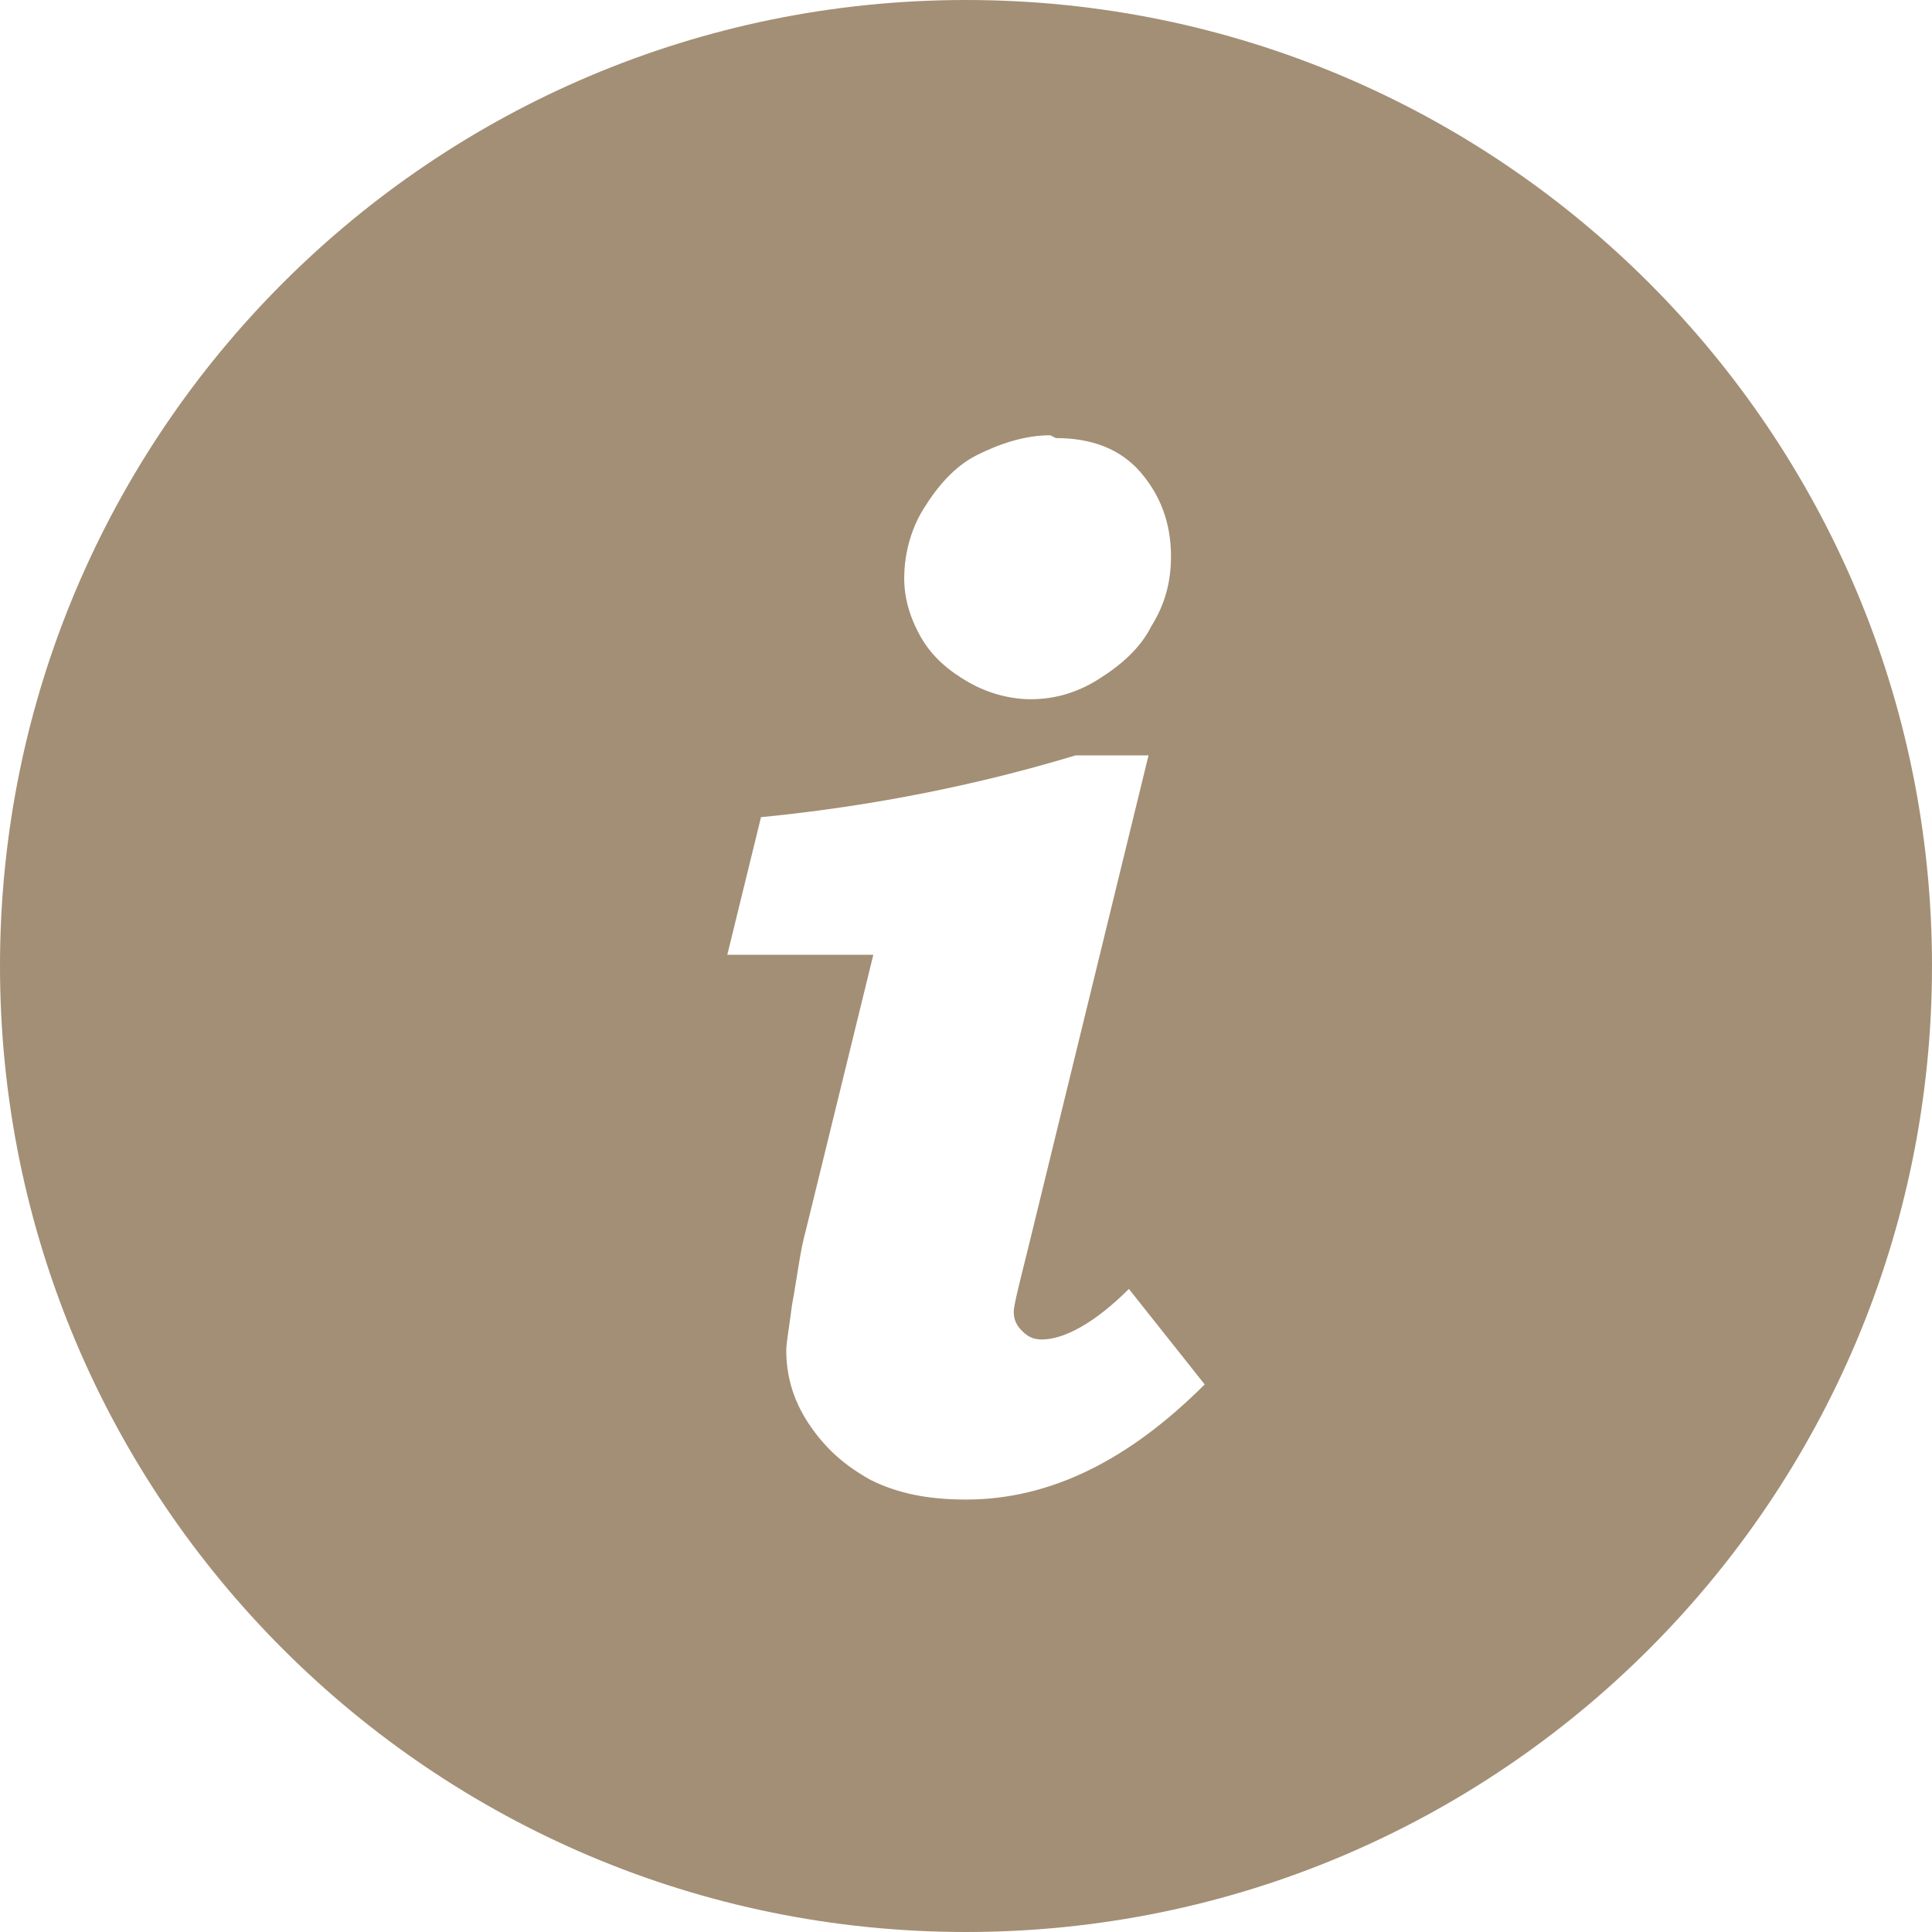 <svg xmlns="http://www.w3.org/2000/svg" width="26" height="26" fill-rule="evenodd" clip-rule="evenodd" image-rendering="optimizeQuality" shape-rendering="geometricPrecision" text-rendering="geometricPrecision" viewBox="0 0 688 688">
  <path fill="#a38f75" d="M344 0c190 0 344 154 344 344S534 688 344 688 0 534 0 344 154 0 344 0zm32 156c13 0 23 4 30 12s11 18 11 30c0 9-2 17-7 25-4 8-11 14-19 19s-16 7-24 7c-7 0-15-2-22-6s-13-9-17-16-6-14-6-21c0-8 2-17 7-25s11-15 19-19 17-7 26-7zm8 113h25l-43 176c-3 12-5 20-5 22 0 3 1 5 3 7s4 3 7 3c8 0 19-6 31-18l27 34c-27 27-55 41-85 41-13 0-24-2-34-7-9-5-16-11-22-20s-8-18-8-26c0-3 1-8 2-16 2-11 3-20 5-27l24-98h-52l12-49c41-4 79-12 112-22z"/>
</svg>
